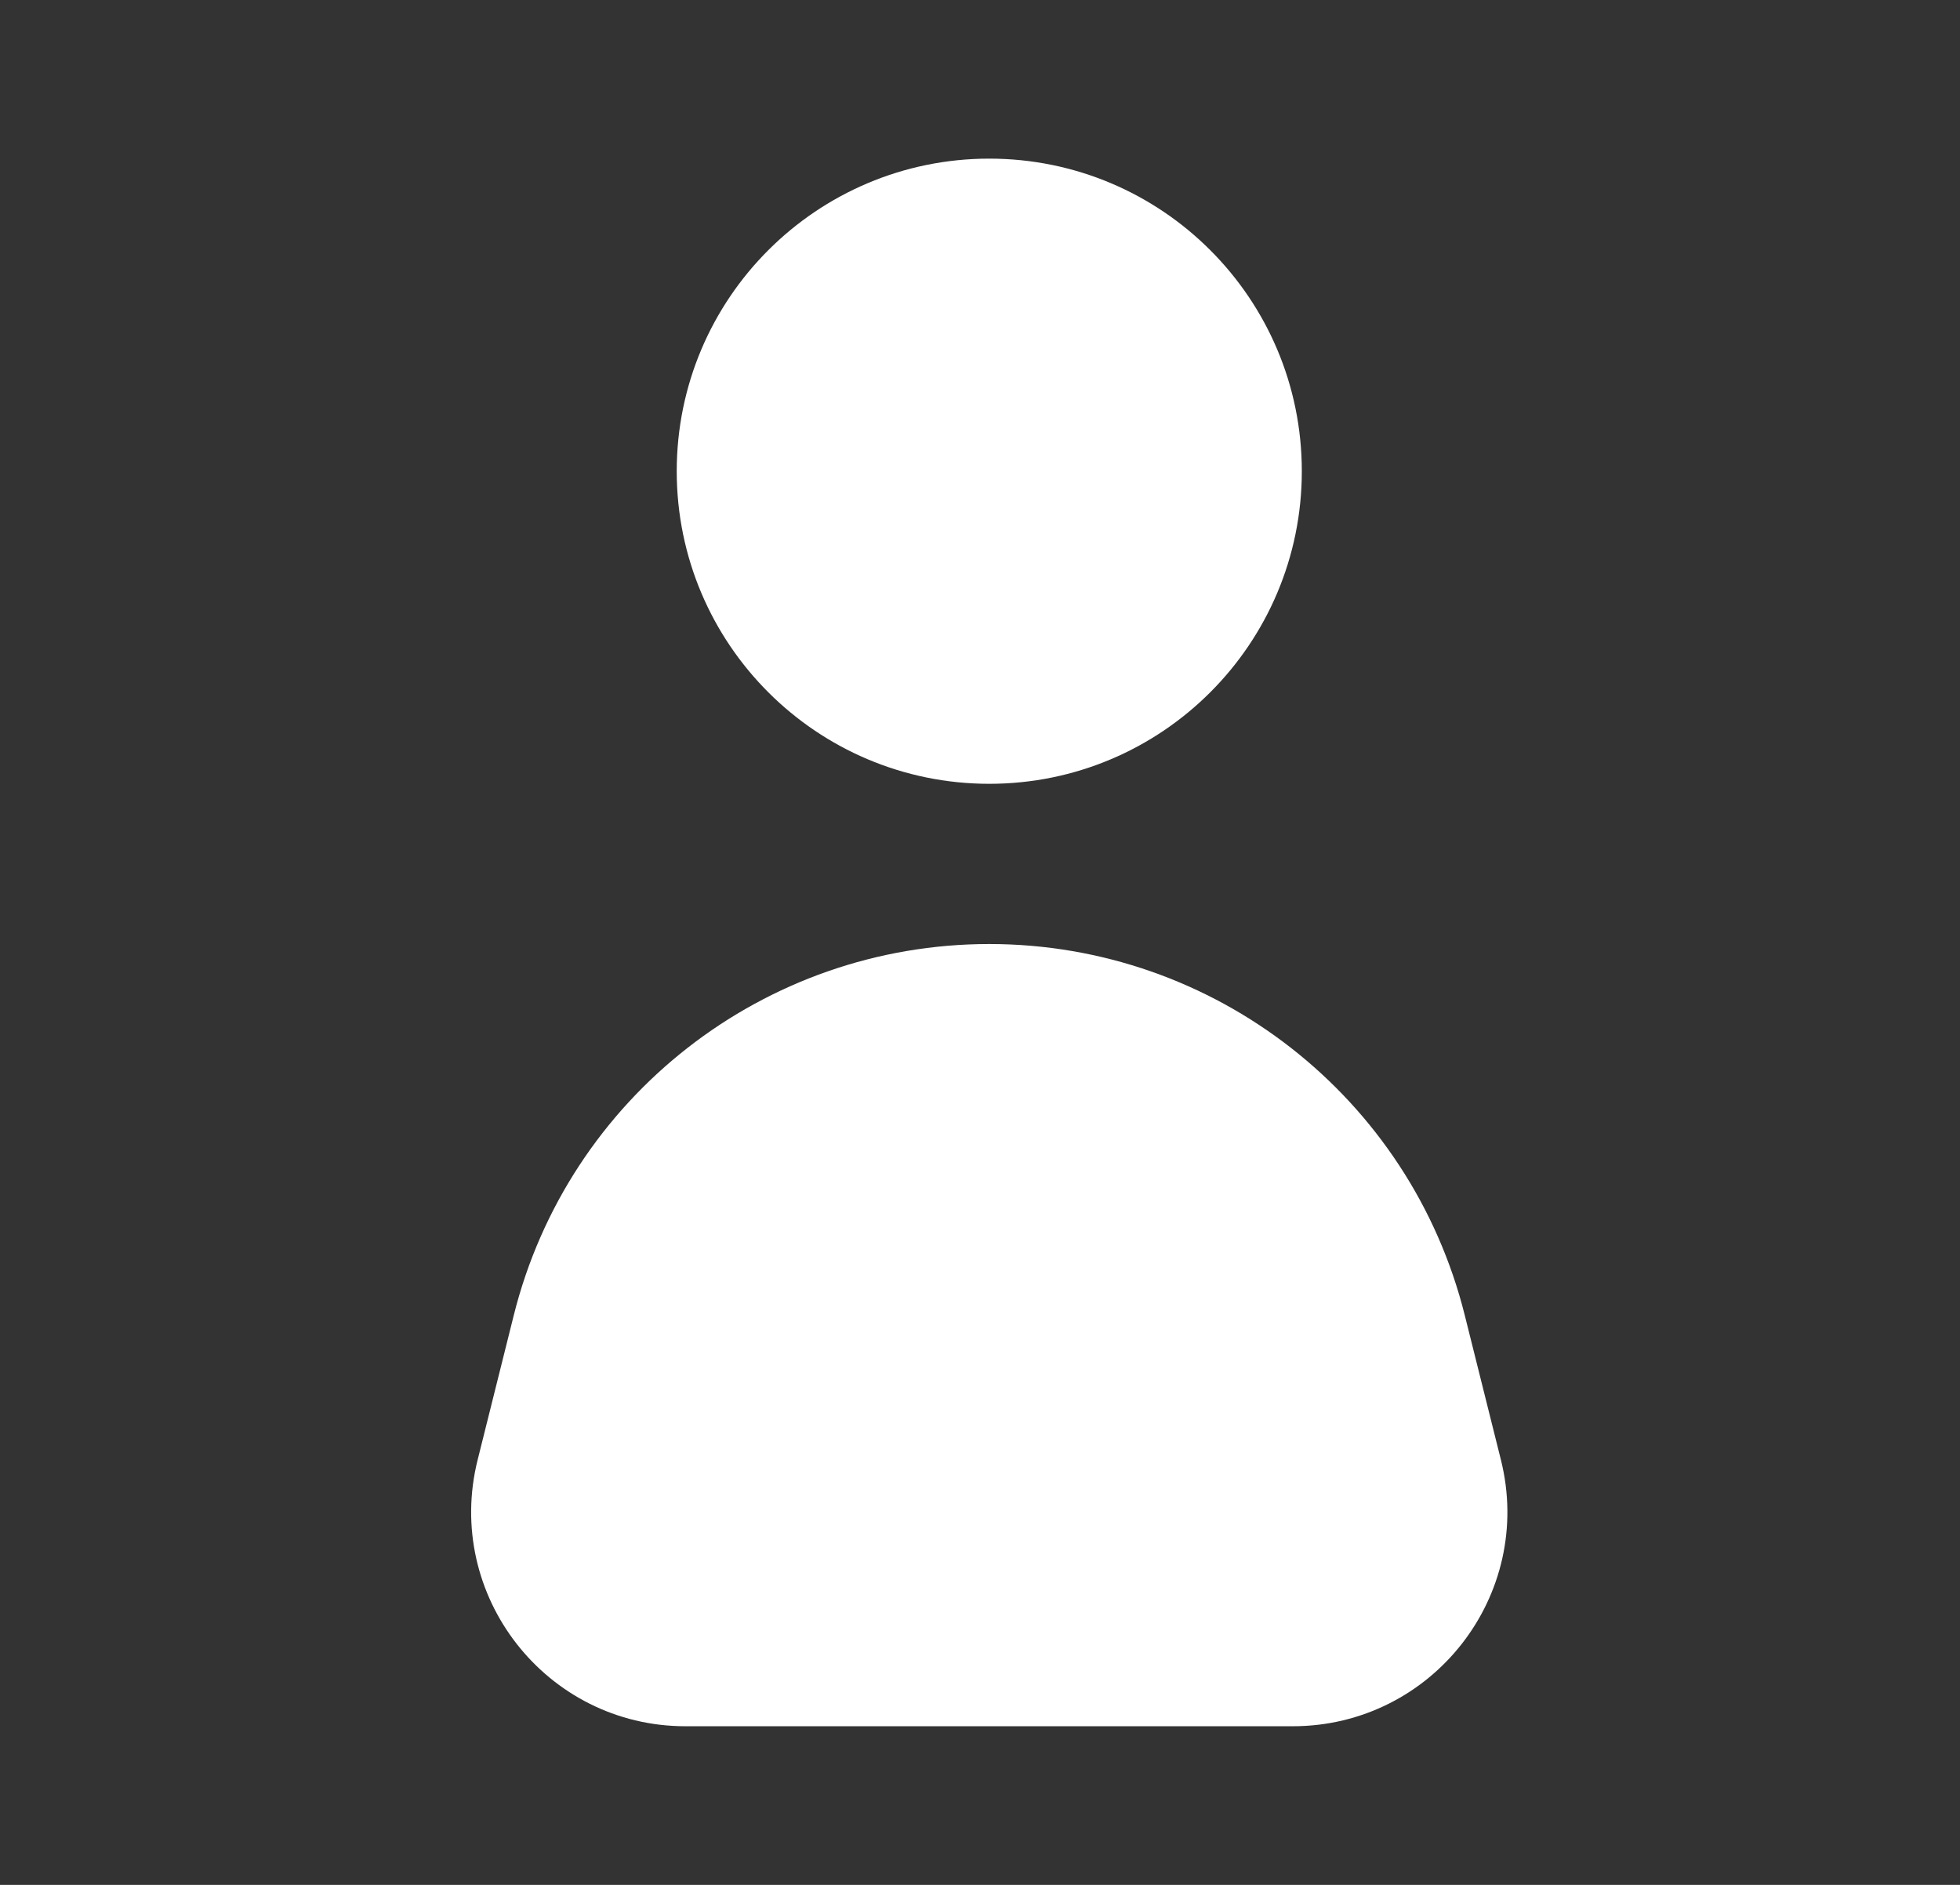 <svg width="26" height="25" viewBox="0 0 26 25" fill="none" xmlns="http://www.w3.org/2000/svg">
<rect x="0" y="0" width="26" height="25" fill="#333333" stroke="none"/>
<path d="M13.123 9.896C15.137 9.896 16.769 8.264 16.769 6.25C16.769 4.236 15.137 2.604 13.123 2.604C11.11 2.604 9.477 4.236 9.477 6.25C9.477 8.264 11.11 9.896 13.123 9.896Z" fill="white" stroke="white" stroke-miterlimit="10"/>
<path d="M6.821 19.484L7.3 17.568C7.967 14.896 10.368 13.021 13.123 13.021C15.878 13.021 18.279 14.896 18.946 17.568L19.425 19.484C19.795 20.963 18.675 22.396 17.149 22.396H9.092C7.571 22.396 6.451 20.963 6.821 19.484Z" fill="white" stroke="white" stroke-miterlimit="10"/>
</svg>
